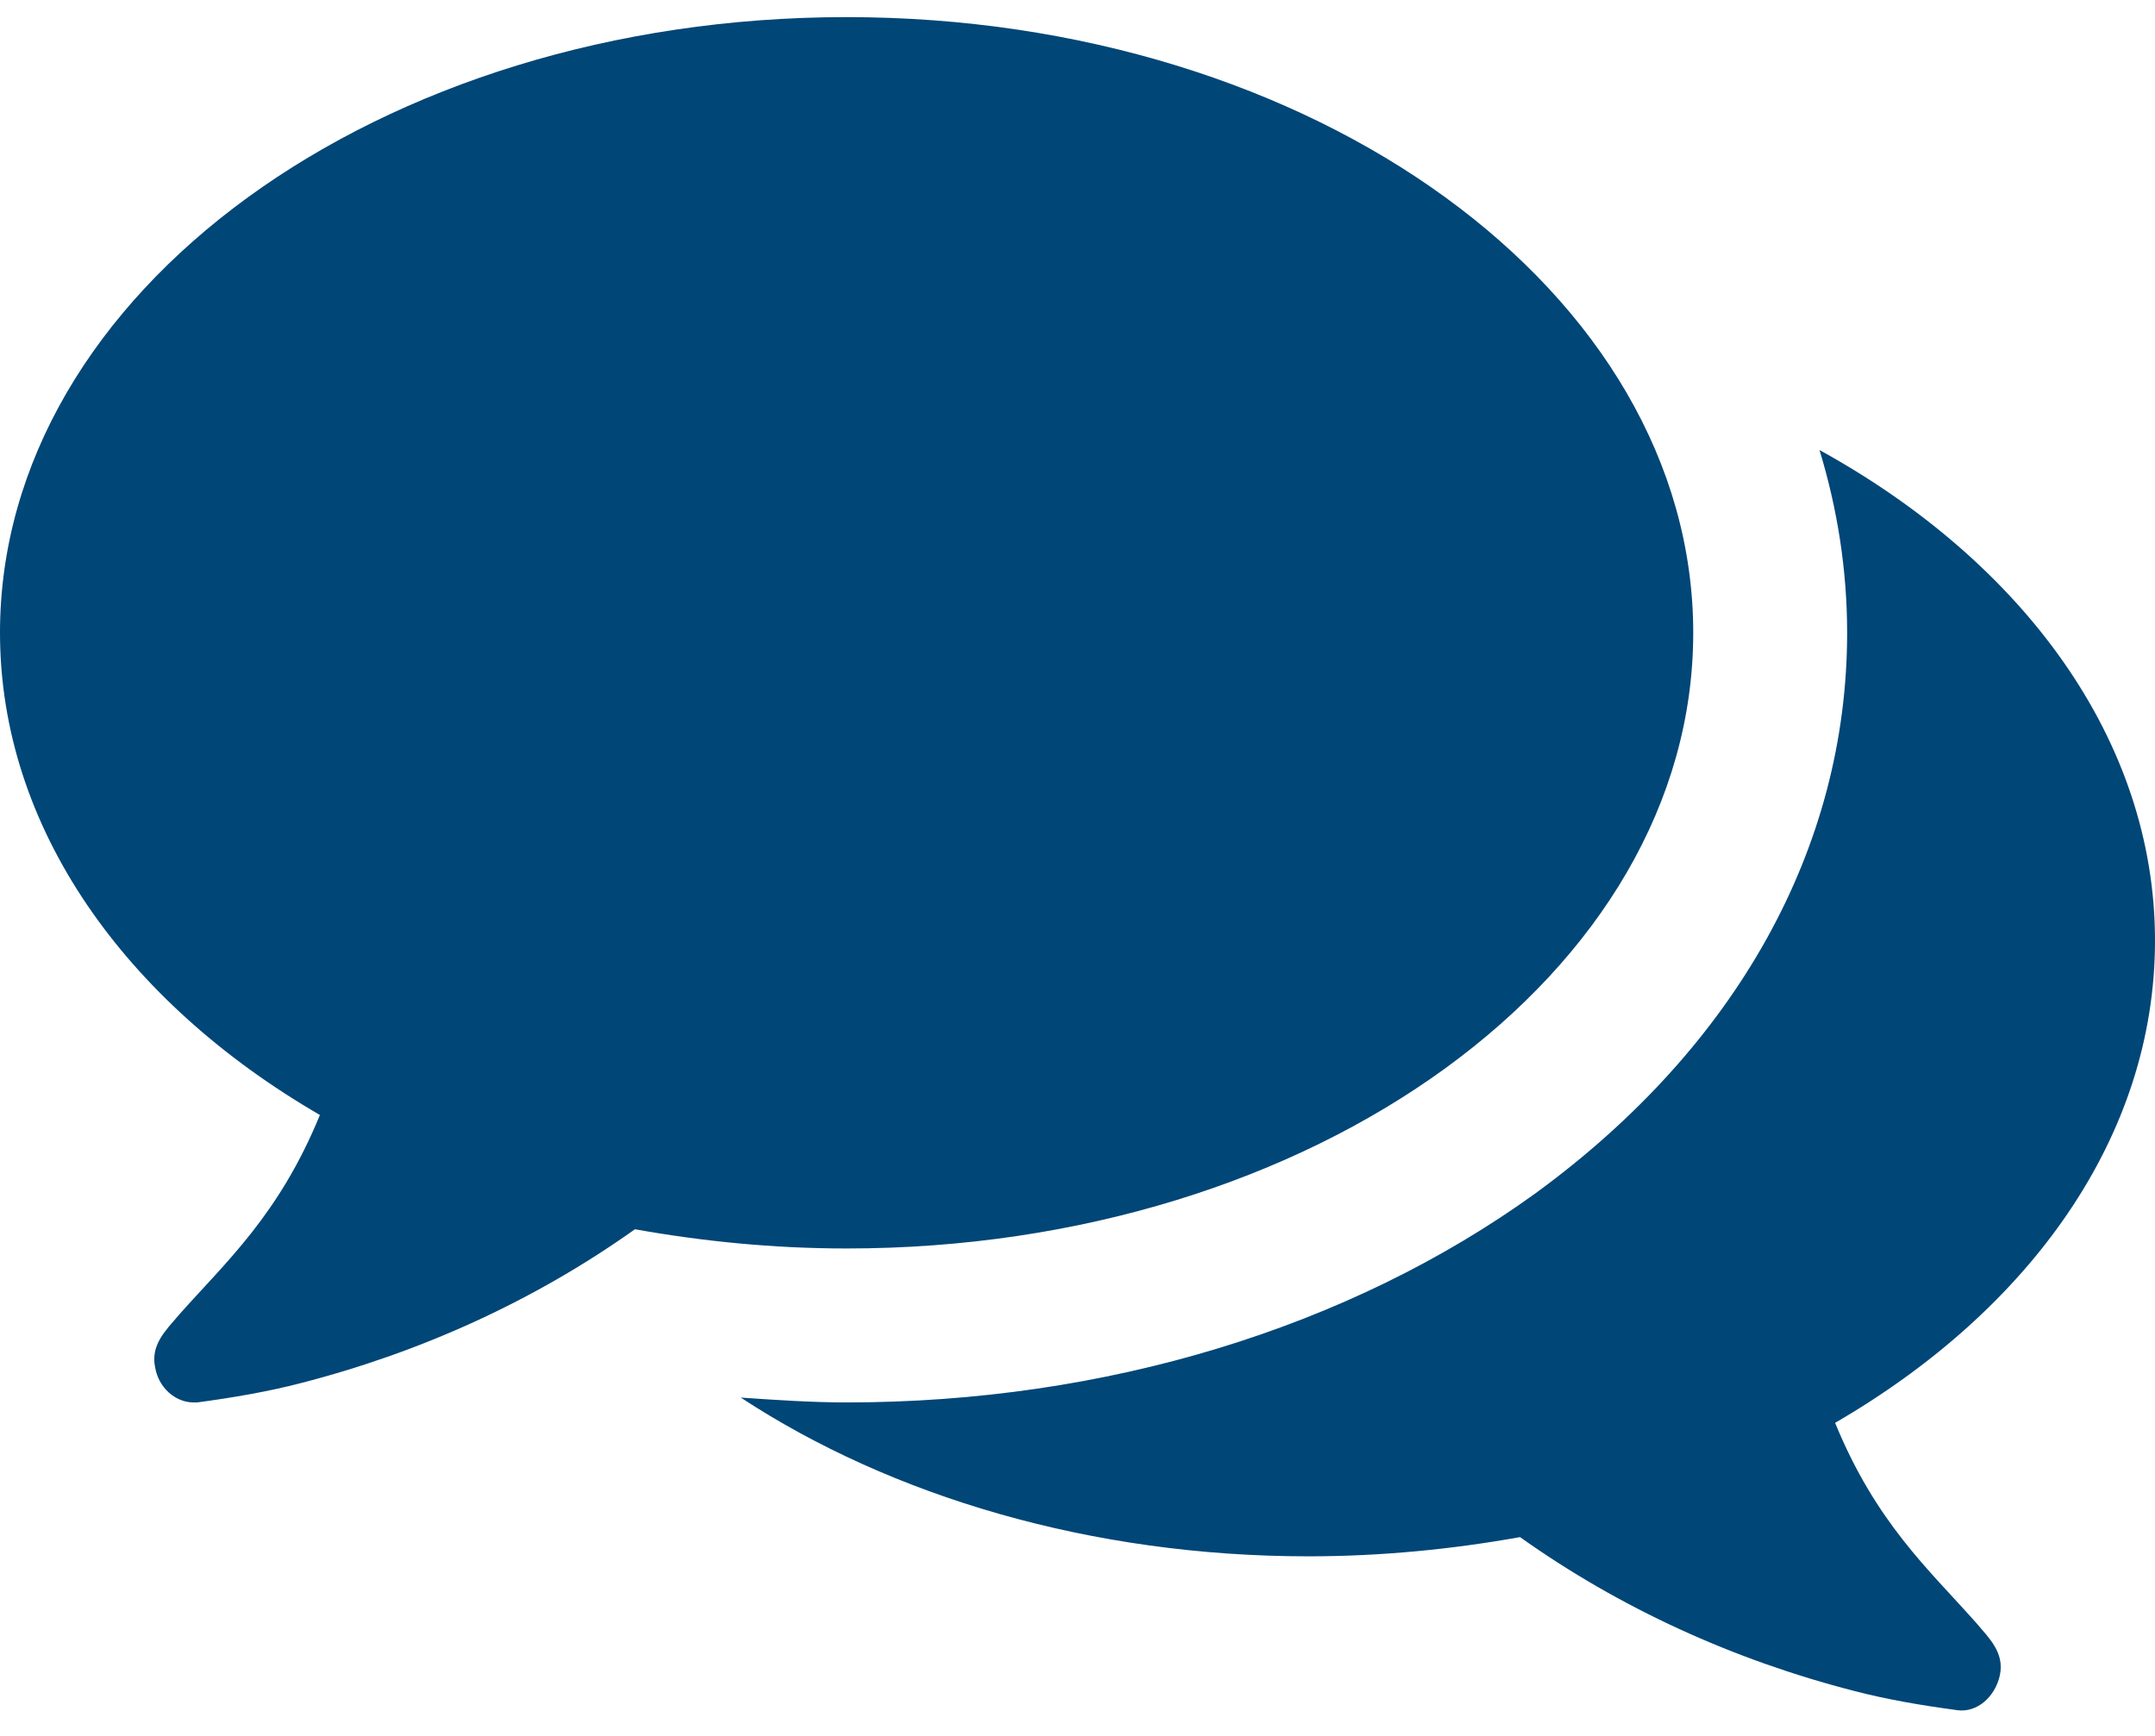 <svg width="36" height="29" viewBox="0 0 36 29" fill="none" xmlns="http://www.w3.org/2000/svg">
<path d="M28.286 10.571C28.286 4.886 21.958 0.286 14.143 0.286C6.328 0.286 0 4.886 0 10.571C0 13.826 2.089 16.739 5.344 18.627C4.661 20.295 3.777 21.078 2.993 21.962C2.772 22.223 2.511 22.464 2.592 22.846C2.652 23.188 2.933 23.429 3.234 23.429C3.254 23.429 3.275 23.429 3.295 23.429C3.897 23.348 4.48 23.248 5.022 23.107C7.051 22.585 8.94 21.721 10.607 20.536C11.732 20.737 12.917 20.857 14.143 20.857C21.958 20.857 28.286 16.257 28.286 10.571ZM36 15.714C36 12.359 33.79 9.386 30.395 7.518C30.696 8.502 30.857 9.527 30.857 10.571C30.857 14.167 29.009 17.482 25.654 19.933C22.54 22.183 18.462 23.429 14.143 23.429C13.56 23.429 12.958 23.388 12.375 23.348C14.886 24.995 18.221 26 21.857 26C23.083 26 24.268 25.88 25.393 25.679C27.06 26.864 28.949 27.728 30.978 28.25C31.52 28.391 32.103 28.491 32.705 28.571C33.027 28.612 33.328 28.35 33.408 27.989C33.489 27.607 33.228 27.366 33.007 27.105C32.223 26.221 31.339 25.438 30.656 23.77C33.911 21.882 36 18.989 36 15.714Z" fill="#004677"/>
</svg>
